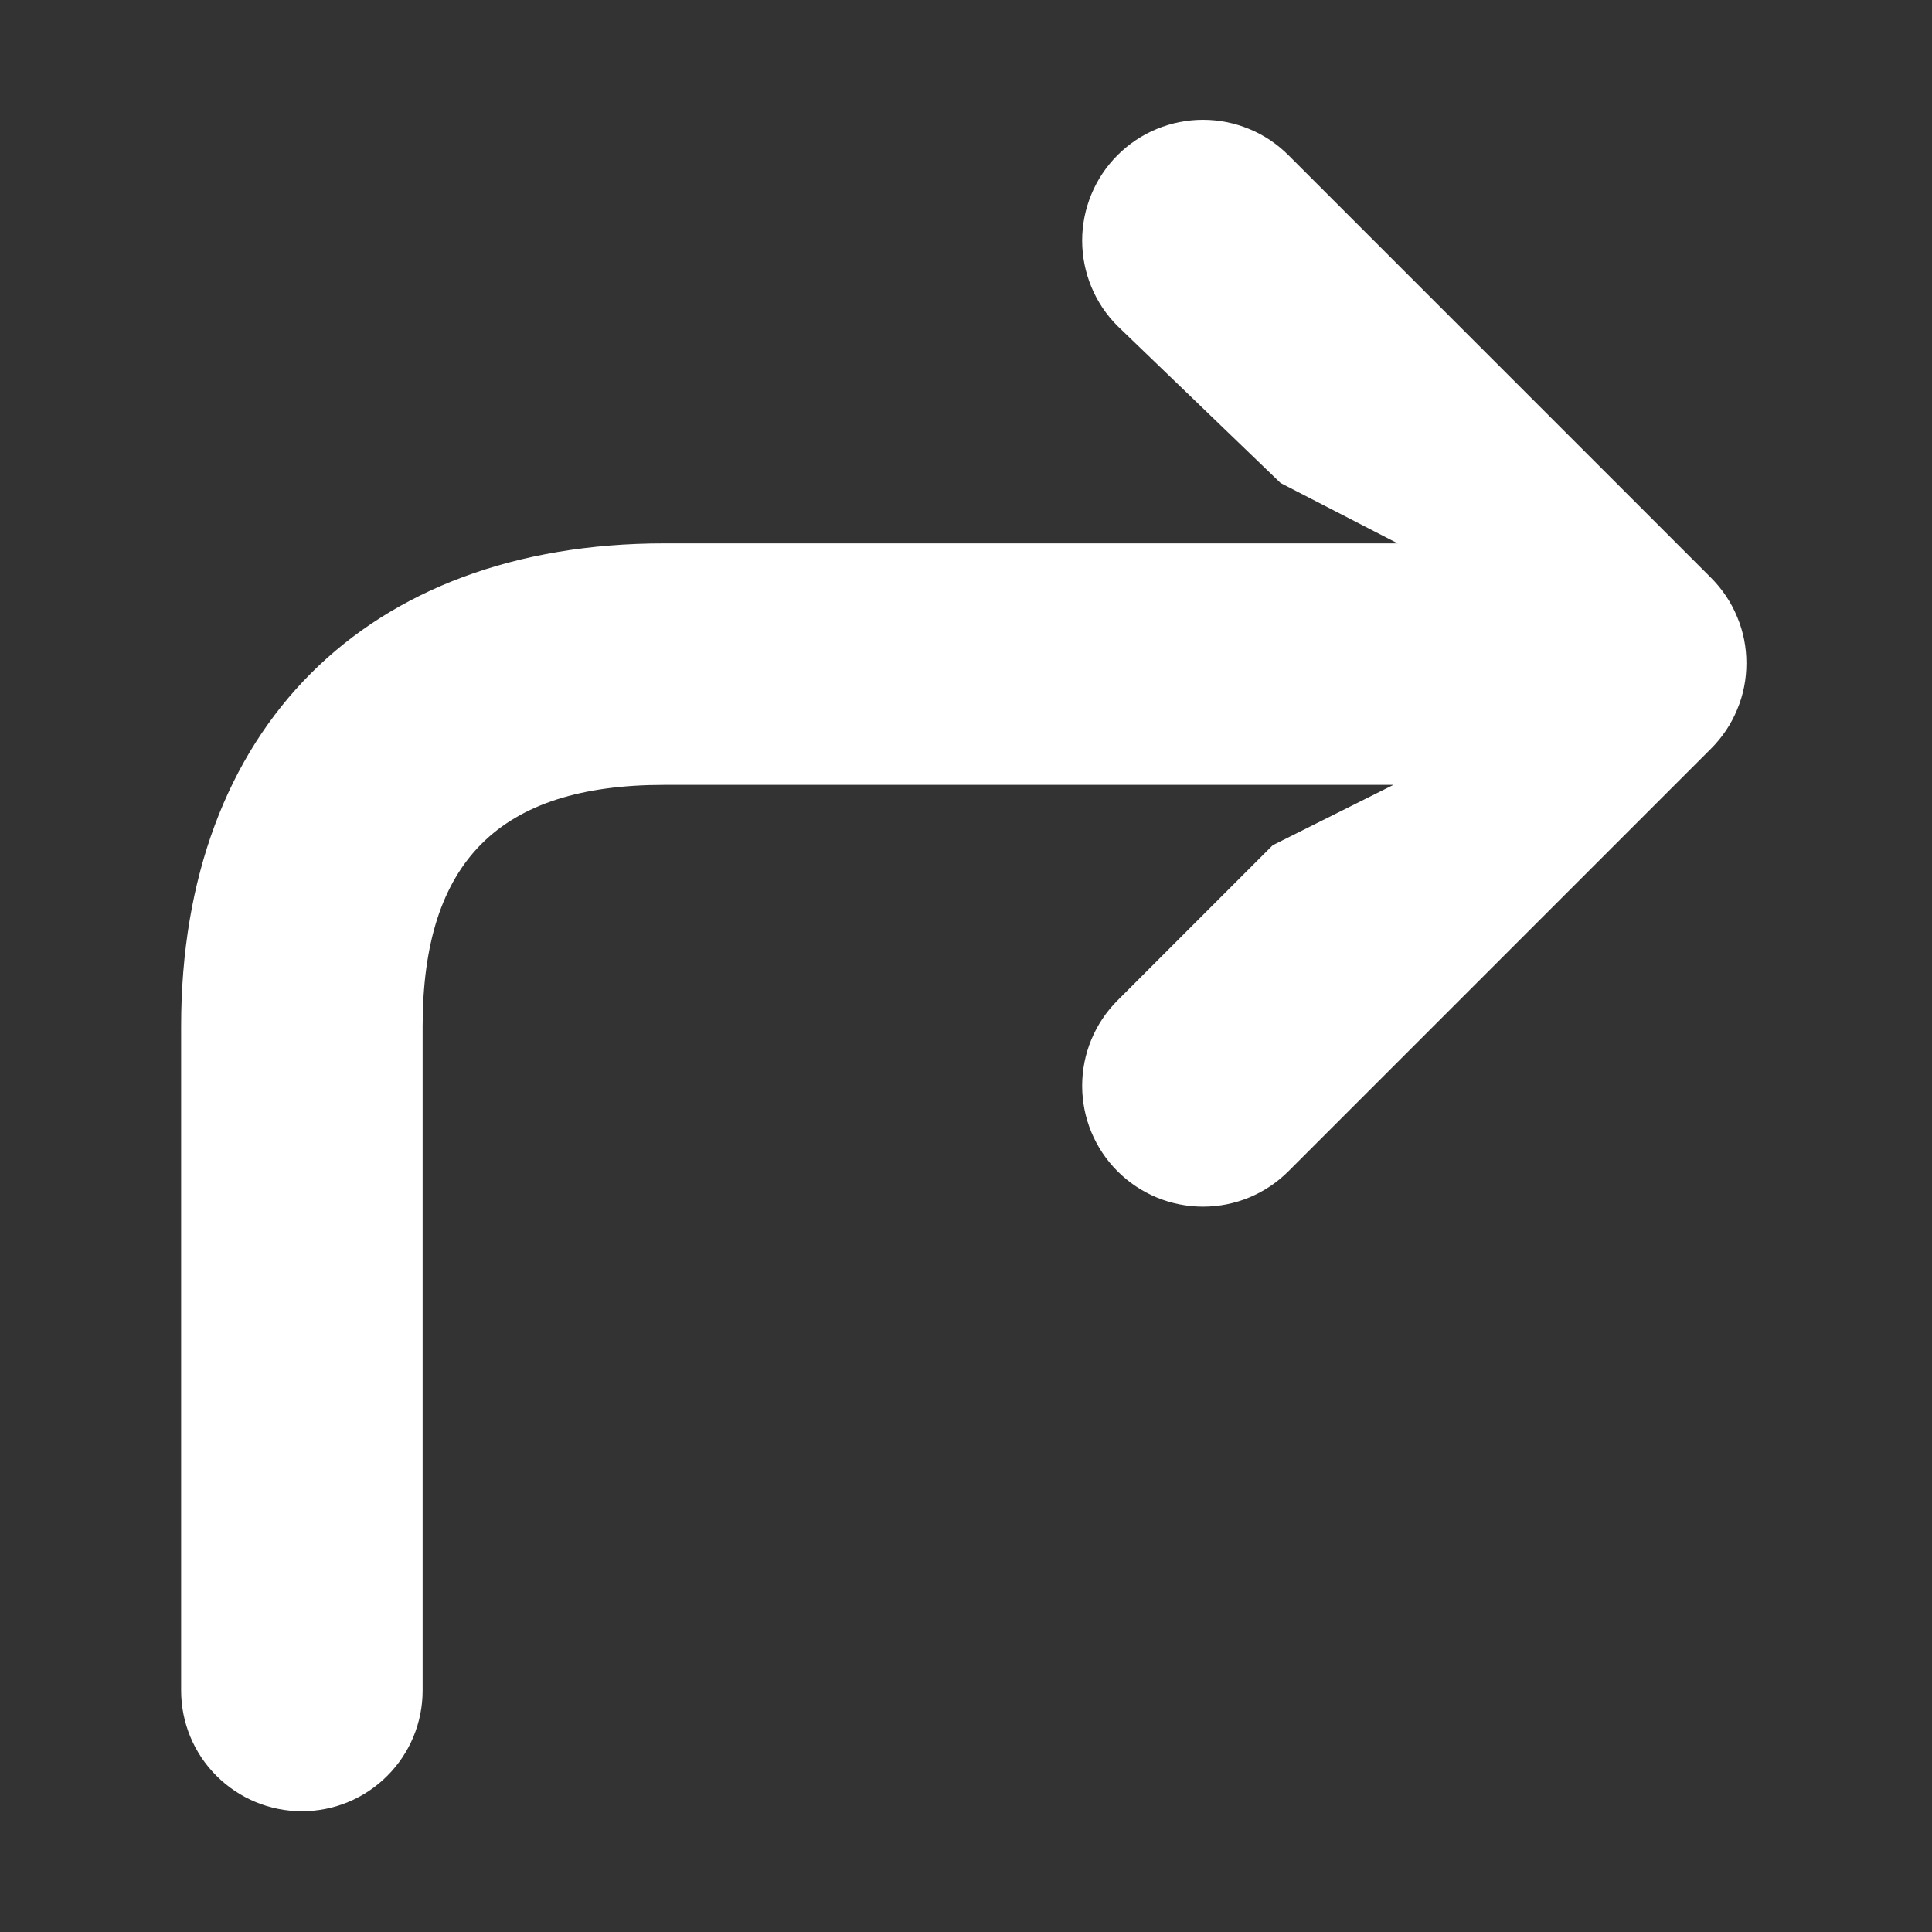 <svg width="16" height="16" viewBox="0 0 16 16" fill="none" xmlns="http://www.w3.org/2000/svg">
<rect x="0" y="0" width="16" height="16" fill="#333333" stroke="none"/>
<g clip-path="url(#clip0_16_3375)">
<path d="M2.5 15C2.765 15 3.02 14.895 3.207 14.707C3.395 14.52 3.5 14.265 3.5 14L3.5 8.5C3.5 7.135 4.135 6.5 5.5 6.5L11.54 6.5L10.54 7L9.255 8.285C9.067 8.473 8.962 8.727 8.962 8.992C8.962 9.258 9.067 9.512 9.255 9.7C9.443 9.888 9.697 9.993 9.963 9.993C10.228 9.993 10.482 9.888 10.67 9.7L14.17 6.2C14.263 6.107 14.337 5.997 14.387 5.875C14.438 5.754 14.463 5.624 14.463 5.492C14.463 5.361 14.438 5.231 14.387 5.11C14.337 4.988 14.263 4.878 14.17 4.785L10.67 1.285C10.577 1.192 10.467 1.118 10.345 1.068C10.224 1.018 10.094 0.992 9.963 0.992C9.831 0.992 9.701 1.018 9.58 1.068C9.458 1.118 9.348 1.192 9.255 1.285C9.162 1.378 9.088 1.488 9.038 1.61C8.988 1.731 8.962 1.861 8.962 1.992C8.962 2.124 8.988 2.254 9.038 2.375C9.088 2.497 9.162 2.607 9.255 2.7L10.605 4L11.575 4.5L5.5 4.5C3.035 4.5 1.5 6.035 1.5 8.5L1.5 14C1.5 14.265 1.605 14.52 1.793 14.707C1.981 14.895 2.235 15 2.5 15Z" fill="white"/>
</g>
<defs>
<clipPath id="clip0_16_3375">
<rect width="16" height="16" fill="white" transform="translate(16 16) rotate(180)"/>
</clipPath>
</defs>
</svg>
